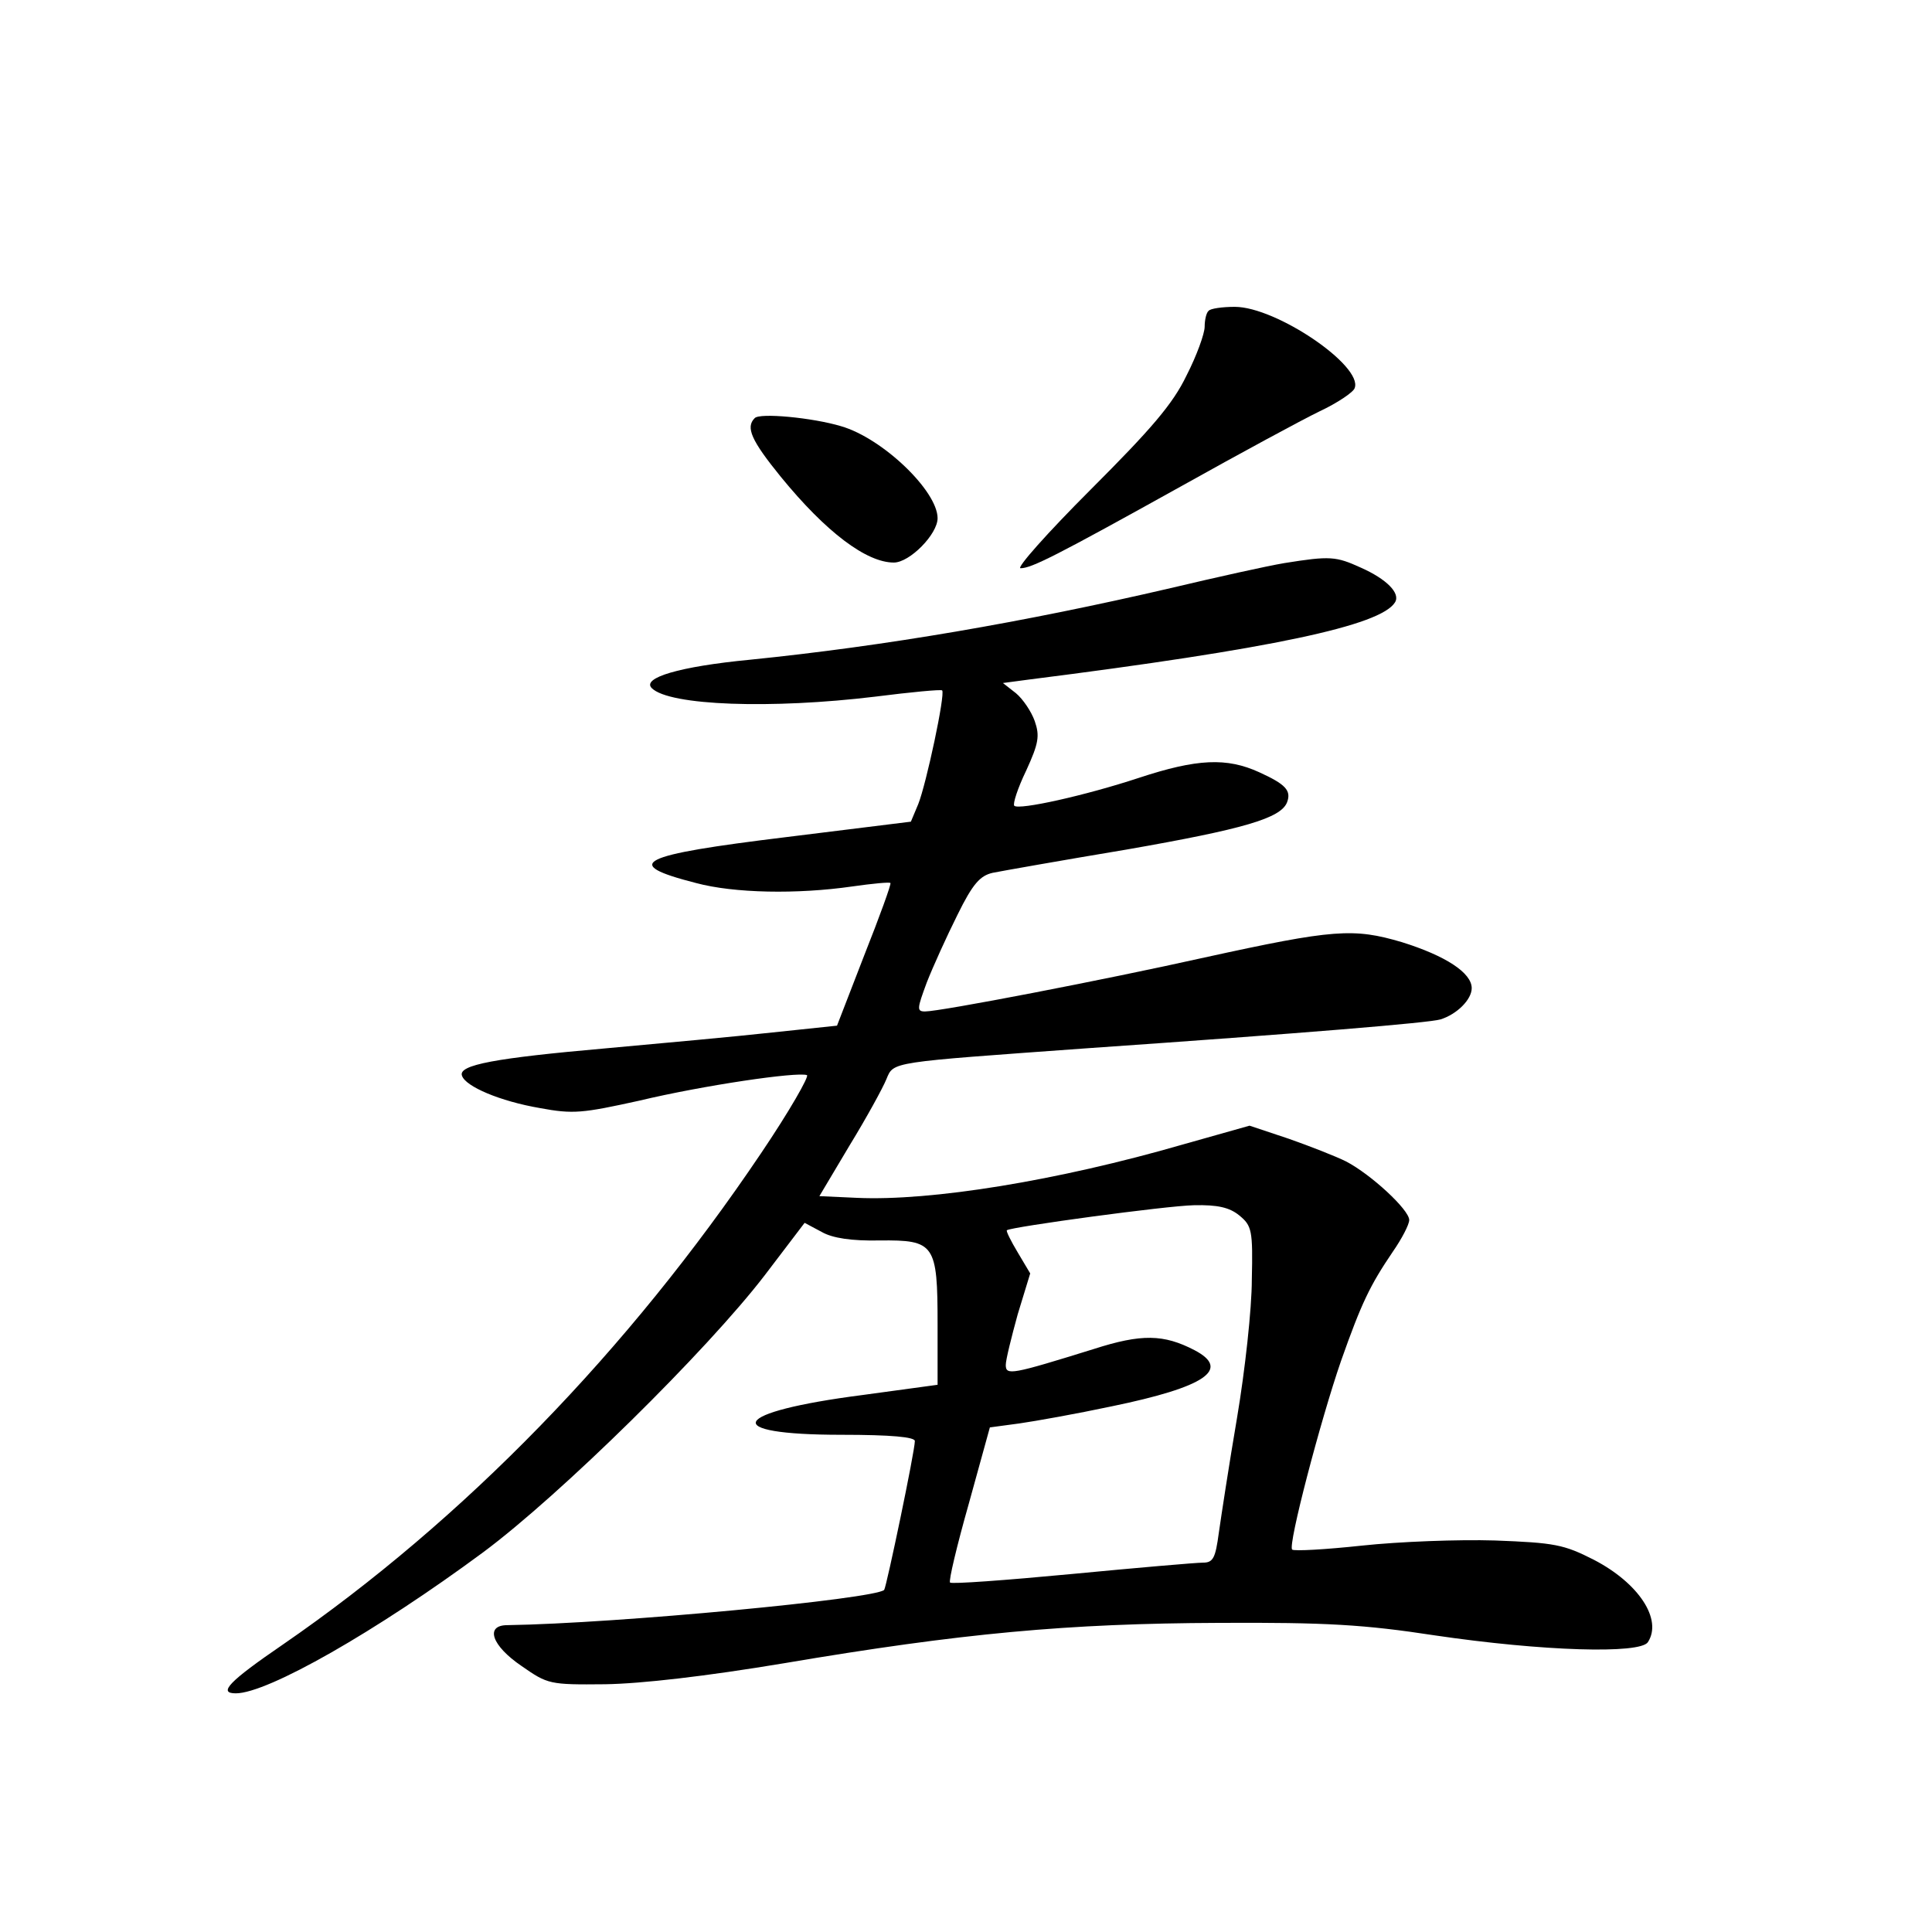 <?xml version="1.0" standalone="no"?>
<!DOCTYPE svg PUBLIC "-//W3C//DTD SVG 20010904//EN"
 "http://www.w3.org/TR/2001/REC-SVG-20010904/DTD/svg10.dtd">
<svg version="1.0" xmlns="http://www.w3.org/2000/svg"
 width="340pt" height="340pt" viewBox="0 0 340 340"
 preserveAspectRatio="xMidYMid meet">
<g transform="translate(0,340) scale(0.1,-0.1)"
fill="#000000" stroke="none">
<path d="M2127 2853 c-4 -3 -7 -16 -7 -28 0 -12 -14 -51 -32 -86 -24 -50 -62
-94 -169 -201 -76 -76 -131 -138 -123 -138 19 0 61 21 284 145 102 57 211 116
242 131 32 15 60 34 62 41 15 39 -138 143 -211 143 -22 0 -43 -3 -46 -7z"/>
<path d="M1328 2664 c-16 -16 -6 -39 46 -103 80 -98 151 -151 199 -151 28 0
77 50 77 78 0 48 -97 141 -170 162 -50 15 -144 24 -152 14z"/>
<path d="M2260 2409 c-30 -5 -120 -25 -200 -44 -258 -60 -503 -102 -740 -126
-125 -12 -191 -32 -173 -50 31 -31 211 -37 393 -15 63 8 116 13 118 11 6 -6
-28 -165 -42 -200 l-13 -31 -218 -27 c-263 -32 -293 -47 -160 -81 67 -18 178
-20 275 -6 35 5 66 8 67 6 2 -1 -19 -59 -46 -127 l-48 -124 -114 -12 c-63 -7
-195 -19 -294 -28 -193 -17 -259 -29 -252 -48 6 -19 67 -45 137 -57 59 -11 75
-9 175 13 113 27 277 51 295 45 5 -1 -31 -64 -81 -138 -233 -346 -523 -645
-841 -864 -95 -65 -115 -86 -83 -86 56 0 247 109 435 248 136 101 394 355 496
488 l70 92 30 -16 c19 -11 53 -16 102 -15 97 1 102 -6 102 -148 l0 -106 -132
-18 c-233 -30 -254 -70 -37 -70 88 0 129 -4 129 -11 0 -18 -50 -257 -54 -262
-17 -16 -469 -59 -663 -62 -40 0 -28 -36 25 -72 46 -32 49 -33 147 -32 64 1
177 14 315 37 313 53 500 70 765 71 189 1 256 -3 380 -22 190 -28 361 -33 375
-12 26 40 -16 104 -95 145 -53 27 -69 30 -174 34 -64 2 -169 -2 -234 -9 -65
-7 -120 -10 -123 -7 -8 7 50 228 86 332 36 102 51 133 91 192 16 23 29 48 29
56 0 18 -67 80 -111 103 -18 9 -64 27 -101 40 l-69 23 -117 -33 c-221 -64
-444 -100 -574 -94 l-66 3 53 89 c30 49 59 102 65 117 13 31 5 29 350 54 389
27 605 45 625 51 29 9 55 35 55 55 0 27 -46 57 -123 81 -85 25 -119 23 -347
-27 -179 -40 -465 -95 -492 -95 -15 0 -14 5 3 51 11 28 35 81 54 119 27 55 40
69 62 74 15 3 122 22 236 41 206 36 271 55 282 83 8 21 -3 32 -49 53 -57 26
-109 24 -212 -10 -94 -31 -211 -57 -219 -49 -3 3 6 31 21 62 22 48 24 61 15
87 -6 17 -21 39 -33 49 l-23 18 45 6 c427 54 620 95 645 136 10 16 -15 41 -60
61 -44 20 -54 21 -135 8z m-79 -1148 c22 -18 24 -26 22 -113 0 -51 -12 -160
-26 -243 -14 -82 -28 -174 -32 -202 -6 -45 -10 -53 -28 -53 -12 0 -116 -9
-231 -20 -116 -11 -212 -18 -214 -15 -3 2 12 65 33 139 l37 134 52 7 c28 4
101 17 162 30 165 34 211 65 146 99 -54 28 -93 29 -177 2 -145 -45 -155 -47
-155 -28 0 9 10 49 21 89 l22 72 -22 37 c-12 20 -21 38 -19 39 8 6 280 43 329
44 42 1 63 -4 80 -18z"/>
</g>
</svg>
